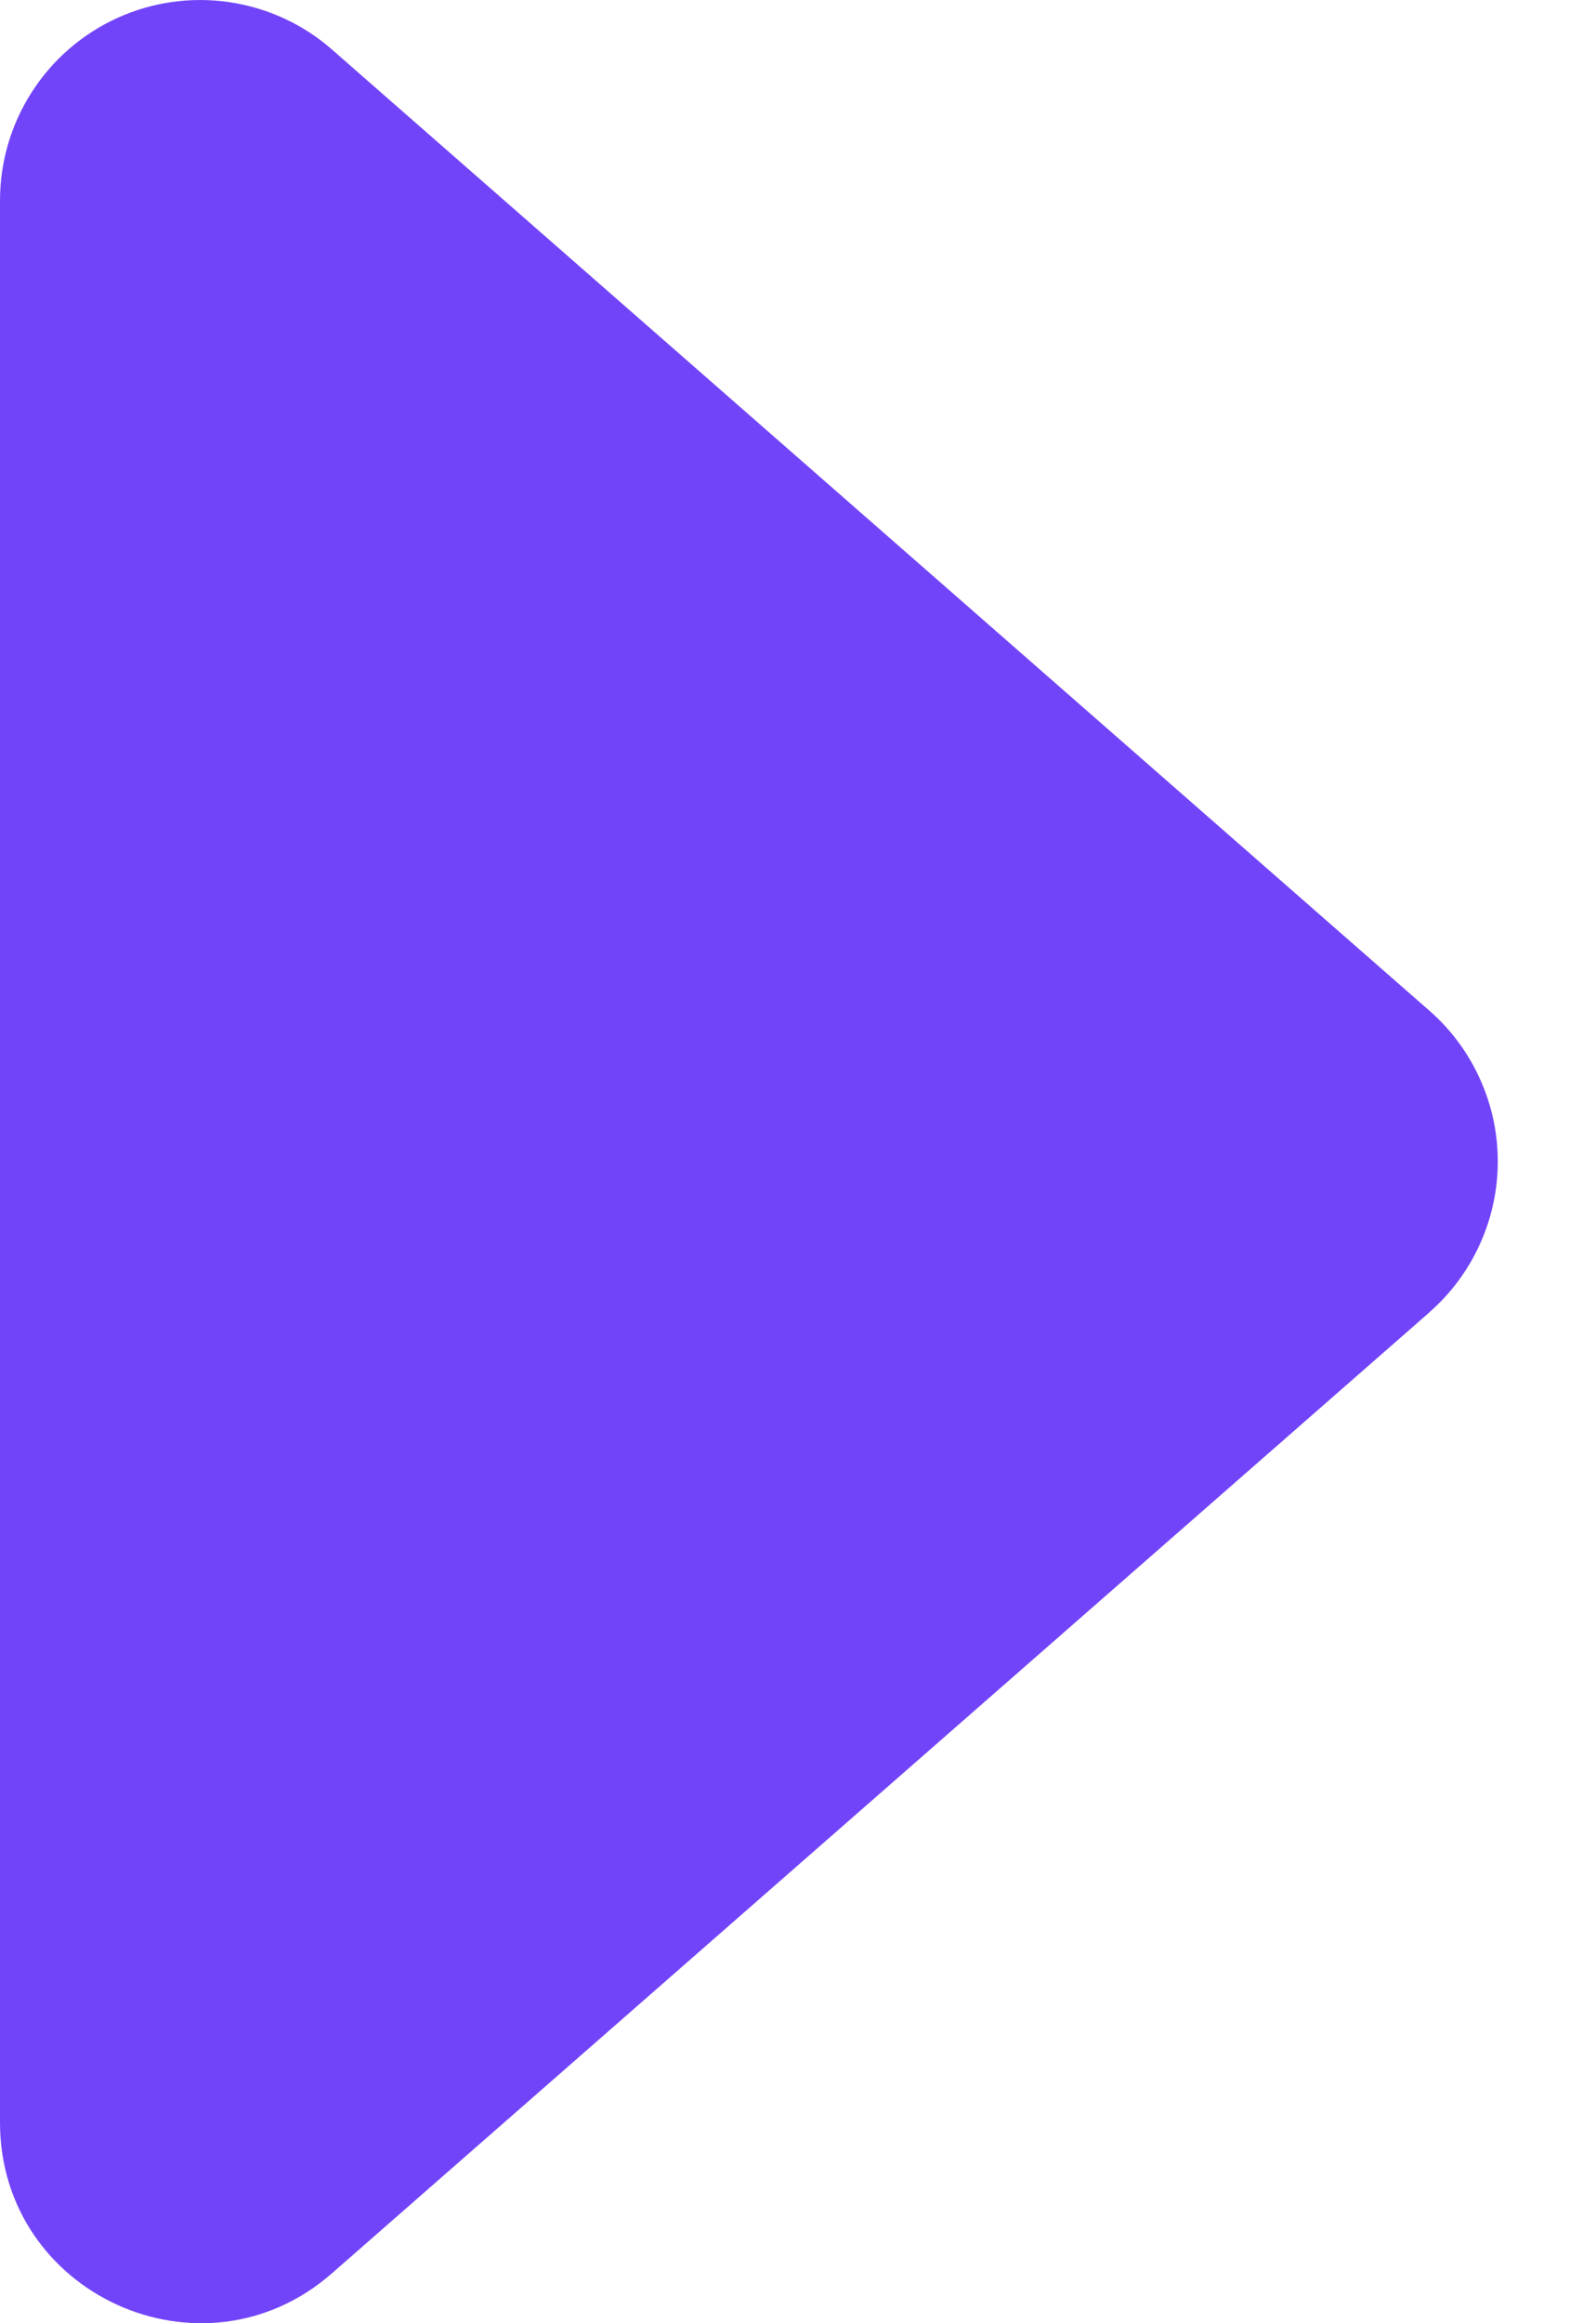 <svg width="11" height="16" viewBox="0 0 11 16" fill="none" xmlns="http://www.w3.org/2000/svg">
<path d="M9.852 9.038L2.288 15.656C1.396 16.437 5.0739e-07 15.802 5.0739e-07 14.617V1.381C-0 1.116 0.076 0.856 0.22 0.633C0.363 0.41 0.568 0.233 0.81 0.123C1.051 0.014 1.319 -0.024 1.582 0.015C1.844 0.054 2.09 0.167 2.289 0.342L9.851 6.96C9.999 7.089 10.118 7.249 10.199 7.428C10.281 7.608 10.323 7.802 10.323 7.999C10.323 8.196 10.281 8.39 10.199 8.57C10.118 8.749 9.999 8.909 9.851 9.038H9.852Z" fill="#7244F9"/>
</svg>
